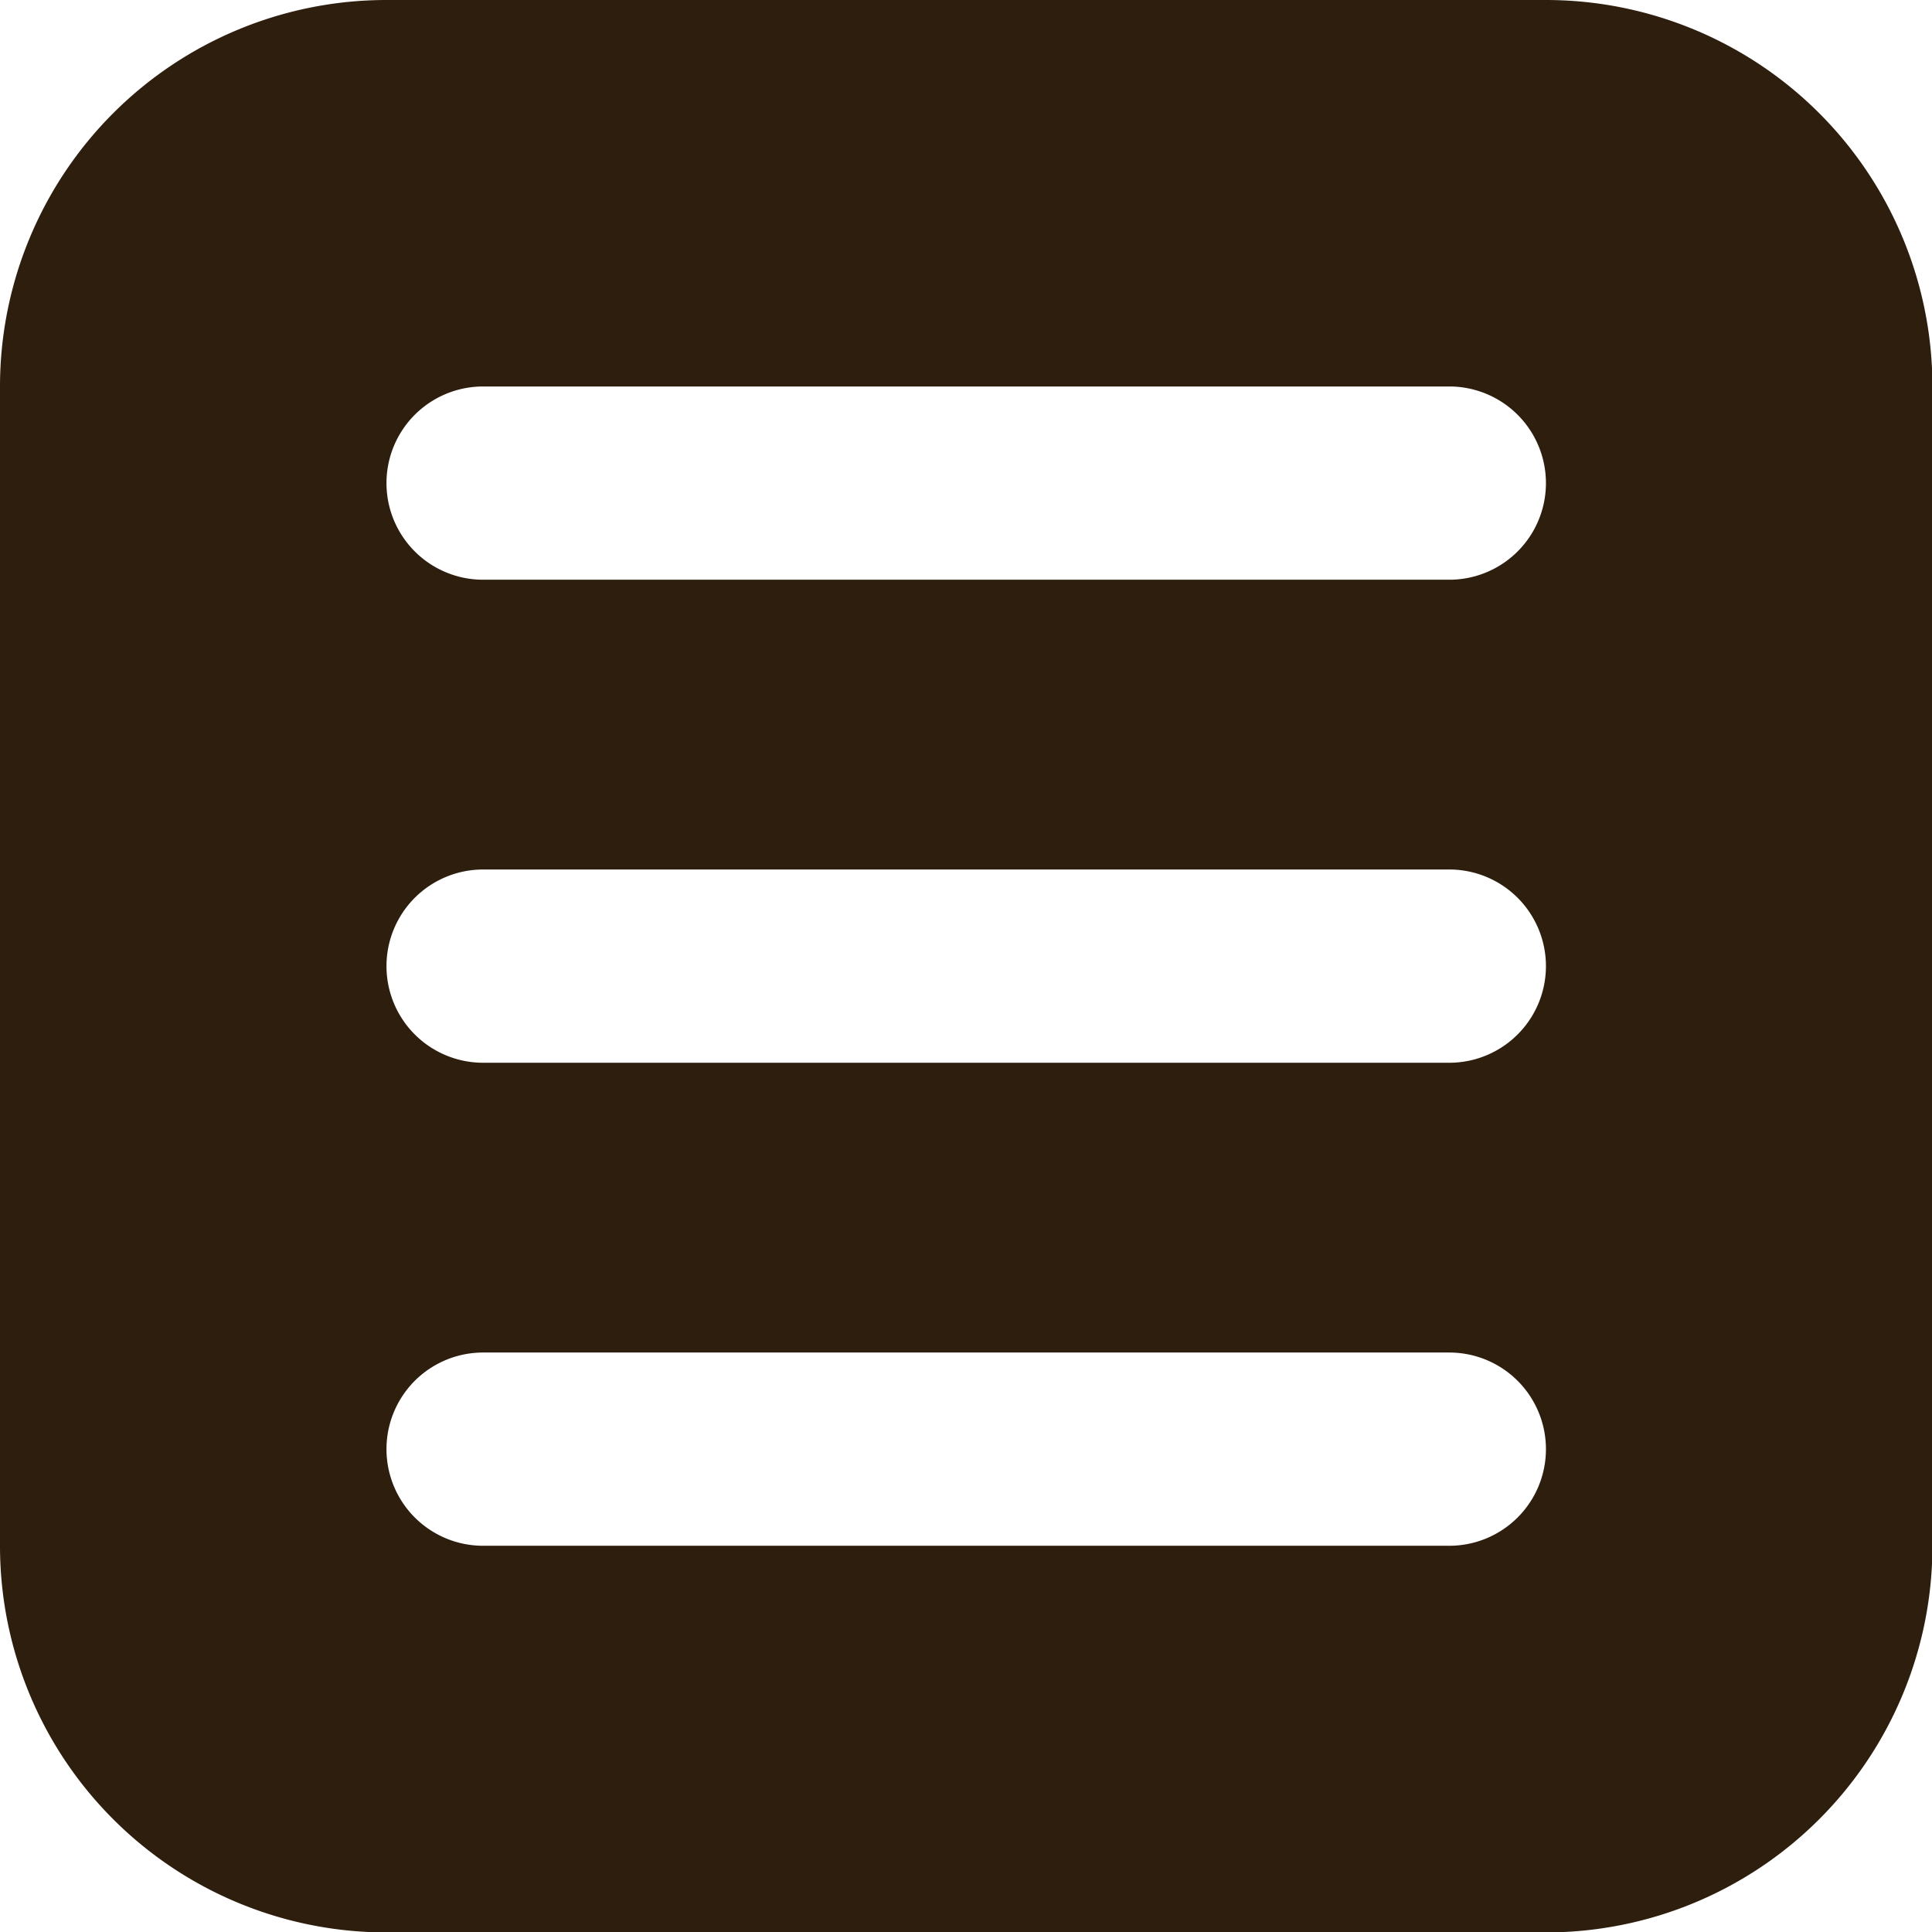 <svg xmlns="http://www.w3.org/2000/svg" width="22.995" height="22.995" viewBox="0 0 22.995 22.995">
  <path id="パス_17021" data-name="パス 17021" d="M182.6,2A4.6,4.6,0,0,0,178,6.6V20.4a4.6,4.6,0,0,0,4.6,4.6h13.8a4.6,4.6,0,0,0,4.6-4.6V6.6A4.6,4.6,0,0,0,196.4,2Zm1.15,4.6h11.5a1.15,1.15,0,1,1,0,2.3h-11.5a1.15,1.15,0,1,1,0-2.3Zm0,5.749h11.5a1.15,1.15,0,1,1,0,2.3h-11.5a1.15,1.15,0,1,1,0-2.3Zm0,5.749h11.5a1.15,1.15,0,1,1,0,2.3h-11.5a1.15,1.15,0,1,1,0-2.3Z" transform="translate(-178 -2)" fill="#2e1e0d"/>
</svg>
